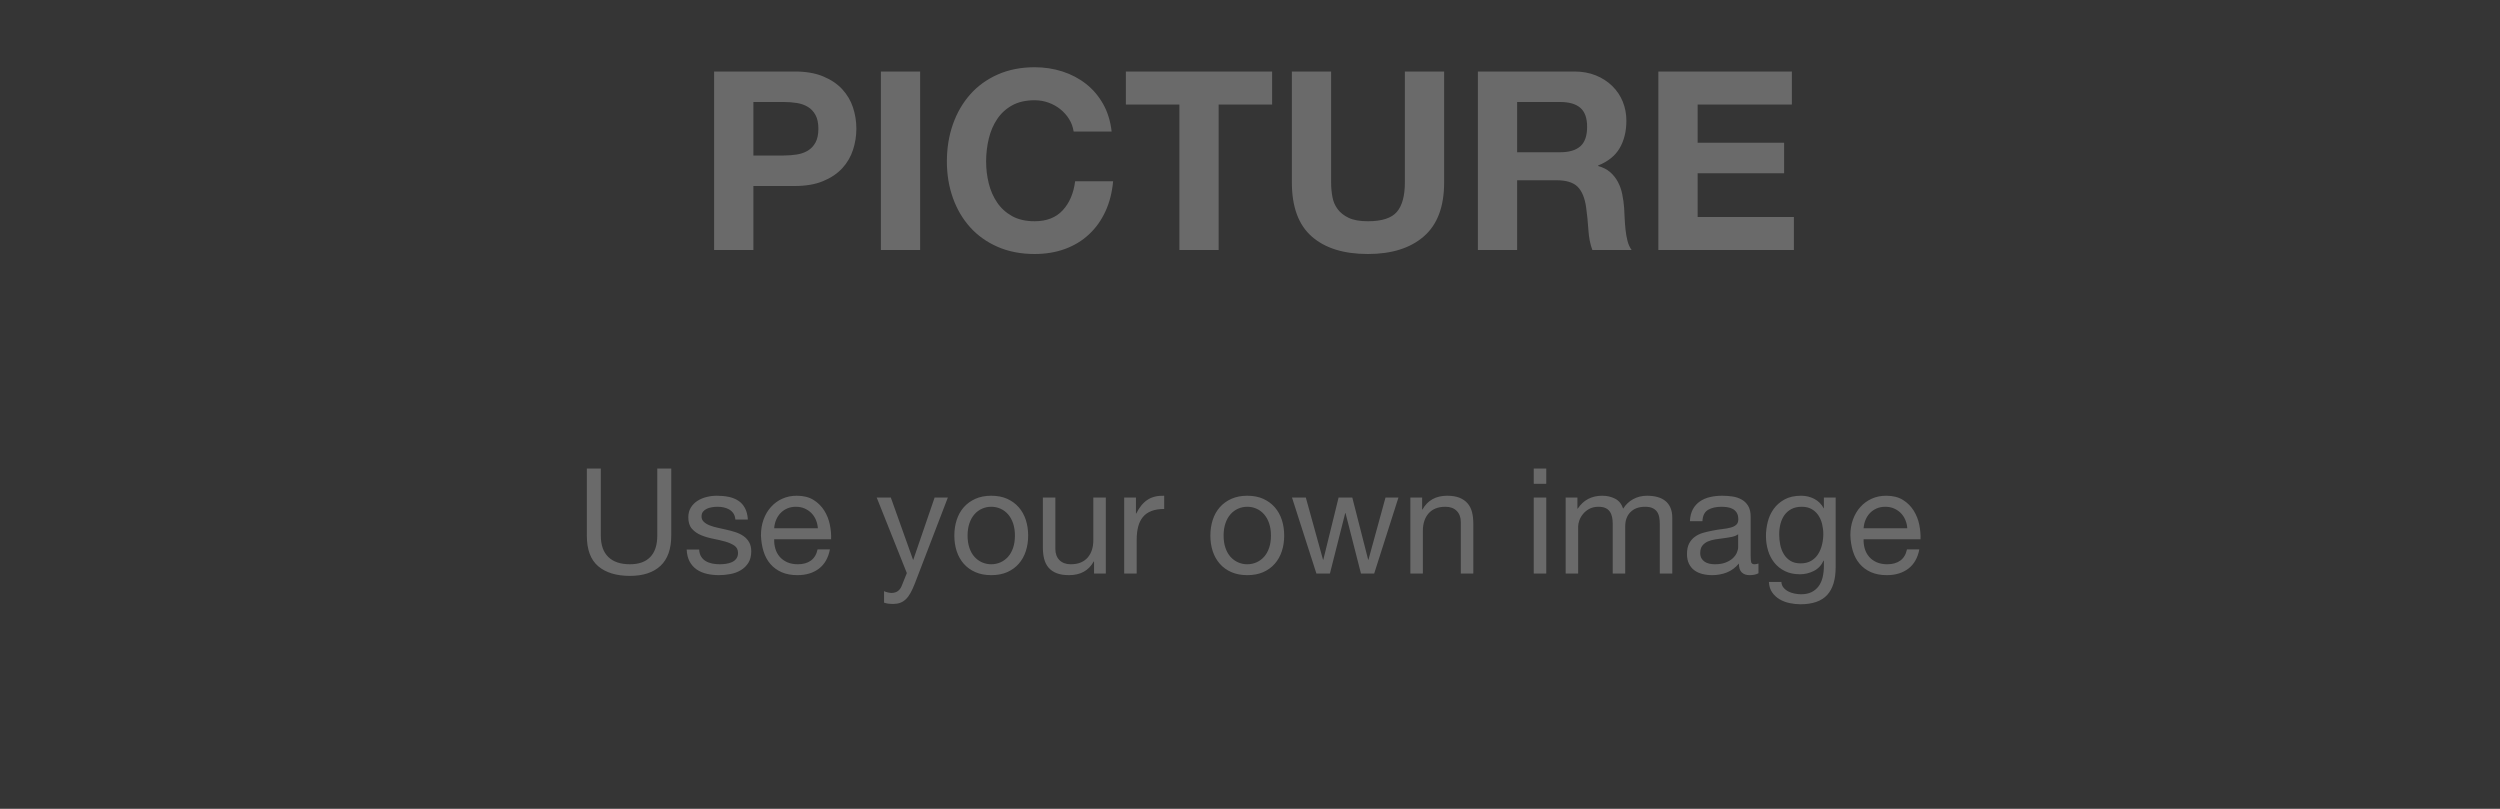 <?xml version="1.0" encoding="UTF-8"?>
<svg width="170px" height="55px" viewBox="0 0 170 55" version="1.1" xmlns="http://www.w3.org/2000/svg" xmlns:xlink="http://www.w3.org/1999/xlink">
    <rect x="0" y="0" width="170" height="55" fill="#333333" stroke="none"/>
    <!-- Generator: Sketch 54.1 (76490) - https://sketchapp.com -->
    <title>Pic_Text_Press_EN_IOS</title>
    <desc>Created with Sketch.</desc>
    <g id="页面1" stroke="none" stroke-width="1" fill="none" fill-rule="evenodd">
        <g id="C-01&gt;Make-Graphic&gt;EN" transform="translate(-12, -258)">
            <g id="Content" transform="translate(12, 64)">
                <g id="01_PICTURE">
                    <g id="Pic_Text_Press_EN_IOS" transform="translate(0, 194)">
                        <g>
                            <rect id="矩形" fill-opacity="0.01" fill="#FFFFFF" x="0" y="0" width="170" height="55"></rect>
                            <path d="M51.23,10.574 L53.303,10.574 C53.61,10.574 53.904,10.551 54.188,10.506 C54.471,10.461 54.72,10.373 54.935,10.242 C55.151,10.112 55.324,9.928 55.454,9.69 C55.584,9.452 55.65,9.14 55.65,8.755 C55.65,8.37 55.584,8.058 55.454,7.82 C55.324,7.582 55.151,7.398 54.935,7.268 C54.72,7.137 54.471,7.049 54.188,7.004 C53.904,6.959 53.61,6.936 53.303,6.936 L51.23,6.936 L51.23,10.574 Z M48.56,4.862 L54.035,4.862 C54.794,4.862 55.44,4.972 55.972,5.194 C56.505,5.415 56.939,5.706 57.273,6.069 C57.607,6.432 57.851,6.845 58.004,7.31 C58.157,7.775 58.233,8.256 58.233,8.755 C58.233,9.242 58.157,9.721 58.004,10.191 C57.851,10.662 57.607,11.078 57.273,11.441 C56.939,11.804 56.505,12.095 55.972,12.316 C55.44,12.538 54.794,12.648 54.035,12.648 L51.23,12.648 L51.23,17 L48.56,17 L48.56,4.862 Z M59.9,4.862 L62.569,4.862 L62.569,17 L59.9,17 L59.9,4.862 Z M73.007,8.942 C72.961,8.636 72.859,8.356 72.701,8.101 C72.542,7.845 72.344,7.622 72.106,7.429 C71.867,7.236 71.598,7.086 71.298,6.979 C70.998,6.871 70.683,6.817 70.355,6.817 C69.754,6.817 69.244,6.933 68.825,7.165 C68.405,7.398 68.065,7.709 67.805,8.101 C67.544,8.492 67.354,8.936 67.235,9.435 C67.116,9.934 67.056,10.449 67.056,10.982 C67.056,11.492 67.116,11.988 67.235,12.47 C67.354,12.951 67.544,13.385 67.805,13.77 C68.065,14.155 68.405,14.464 68.825,14.697 C69.244,14.929 69.754,15.045 70.355,15.045 C71.171,15.045 71.808,14.796 72.267,14.297 C72.726,13.798 73.006,13.141 73.109,12.325 L75.692,12.325 C75.624,13.084 75.449,13.77 75.165,14.382 C74.882,14.994 74.508,15.515 74.043,15.946 C73.579,16.377 73.035,16.705 72.412,16.932 C71.788,17.159 71.103,17.272 70.355,17.272 C69.425,17.272 68.589,17.111 67.847,16.788 C67.105,16.464 66.479,16.02 65.969,15.453 C65.458,14.886 65.068,14.221 64.796,13.456 C64.523,12.69 64.388,11.866 64.388,10.982 C64.388,10.075 64.523,9.234 64.796,8.457 C65.068,7.681 65.458,7.004 65.969,6.426 C66.479,5.848 67.105,5.395 67.847,5.066 C68.589,4.737 69.425,4.573 70.355,4.573 C71.023,4.573 71.655,4.669 72.25,4.862 C72.845,5.055 73.378,5.335 73.848,5.704 C74.318,6.072 74.706,6.528 75.013,7.072 C75.319,7.616 75.511,8.239 75.591,8.942 L73.007,8.942 Z M80.198,7.106 L76.559,7.106 L76.559,4.862 L86.504,4.862 L86.504,7.106 L82.867,7.106 L82.867,17 L80.198,17 L80.198,7.106 Z M98.201,12.41 C98.201,14.053 97.742,15.274 96.823,16.073 C95.905,16.873 94.636,17.272 93.016,17.272 C91.372,17.272 90.1,16.875 89.199,16.082 C88.298,15.289 87.847,14.065 87.847,12.41 L87.847,4.862 L90.516,4.862 L90.516,12.41 C90.516,12.739 90.545,13.062 90.602,13.379 C90.658,13.696 90.777,13.977 90.959,14.22 C91.14,14.464 91.392,14.662 91.715,14.816 C92.038,14.969 92.471,15.045 93.016,15.045 C93.968,15.045 94.625,14.833 94.987,14.408 C95.35,13.982 95.531,13.317 95.531,12.41 L95.531,4.862 L98.201,4.862 L98.201,12.41 Z M103.165,10.353 L106.088,10.353 C106.701,10.353 107.159,10.217 107.466,9.945 C107.772,9.673 107.924,9.231 107.924,8.619 C107.924,8.03 107.772,7.602 107.466,7.335 C107.159,7.069 106.701,6.936 106.088,6.936 L103.165,6.936 L103.165,10.353 Z M100.496,4.862 L107.04,4.862 C107.585,4.862 108.075,4.95 108.511,5.125 C108.947,5.301 109.321,5.542 109.633,5.848 C109.945,6.154 110.183,6.508 110.347,6.91 C110.511,7.313 110.594,7.746 110.594,8.211 C110.594,8.925 110.443,9.543 110.143,10.064 C109.843,10.585 109.353,10.982 108.672,11.254 L108.672,11.288 C109.001,11.379 109.273,11.517 109.489,11.704 C109.704,11.892 109.879,12.112 110.016,12.367 C110.152,12.623 110.251,12.903 110.313,13.209 C110.375,13.515 110.418,13.821 110.441,14.127 C110.452,14.32 110.463,14.546 110.475,14.807 C110.486,15.068 110.506,15.334 110.534,15.606 C110.562,15.878 110.608,16.136 110.67,16.38 C110.732,16.623 110.826,16.83 110.951,17 L108.281,17 C108.134,16.615 108.043,16.156 108.01,15.623 C107.975,15.09 107.924,14.58 107.856,14.093 C107.766,13.458 107.573,12.994 107.278,12.699 C106.984,12.404 106.502,12.257 105.834,12.257 L103.165,12.257 L103.165,17 L100.496,17 L100.496,4.862 Z M112.769,4.862 L121.847,4.862 L121.847,7.106 L115.439,7.106 L115.439,9.707 L121.32,9.707 L121.32,11.781 L115.439,11.781 L115.439,14.756 L121.984,14.756 L121.984,17 L112.769,17 L112.769,4.862 Z" id="PICTURE" fill="#6A6A6A" fill-rule="nonzero"></path>
                            <path d="M45.645,36.42 C45.645,37.333 45.402,38.018 44.915,38.475 C44.428,38.932 43.735,39.16 42.835,39.16 C41.915,39.16 41.197,38.942 40.68,38.505 C40.163,38.068 39.905,37.373 39.905,36.42 L39.905,31.86 L40.855,31.86 L40.855,36.42 C40.855,37.06 41.025,37.545 41.365,37.875 C41.705,38.205 42.195,38.37 42.835,38.37 C43.442,38.37 43.903,38.205 44.22,37.875 C44.537,37.545 44.695,37.06 44.695,36.42 L44.695,31.86 L45.645,31.86 L45.645,36.42 Z M47.545,37.37 C47.552,37.557 47.595,37.715 47.675,37.845 C47.755,37.975 47.86,38.078 47.99,38.155 C48.12,38.232 48.267,38.287 48.43,38.32 C48.593,38.353 48.762,38.37 48.935,38.37 C49.068,38.37 49.208,38.36 49.355,38.34 C49.502,38.32 49.637,38.283 49.76,38.23 C49.883,38.177 49.985,38.098 50.065,37.995 C50.145,37.892 50.185,37.76 50.185,37.6 C50.185,37.38 50.102,37.213 49.935,37.1 C49.768,36.987 49.56,36.895 49.31,36.825 C49.06,36.755 48.788,36.692 48.495,36.635 C48.202,36.578 47.93,36.498 47.68,36.395 C47.43,36.292 47.222,36.147 47.055,35.96 C46.888,35.773 46.805,35.513 46.805,35.18 C46.805,34.92 46.863,34.697 46.98,34.51 C47.097,34.323 47.247,34.172 47.43,34.055 C47.613,33.938 47.82,33.852 48.05,33.795 C48.28,33.738 48.508,33.71 48.735,33.71 C49.028,33.71 49.298,33.735 49.545,33.785 C49.792,33.835 50.01,33.922 50.2,34.045 C50.39,34.168 50.542,34.335 50.655,34.545 C50.768,34.755 50.835,35.017 50.855,35.33 L50.005,35.33 C49.992,35.163 49.948,35.025 49.875,34.915 C49.802,34.805 49.708,34.717 49.595,34.65 C49.482,34.583 49.357,34.535 49.22,34.505 C49.083,34.475 48.945,34.46 48.805,34.46 C48.678,34.46 48.55,34.47 48.42,34.49 C48.29,34.51 48.172,34.545 48.065,34.595 C47.958,34.645 47.872,34.712 47.805,34.795 C47.738,34.878 47.705,34.987 47.705,35.12 C47.705,35.267 47.757,35.388 47.86,35.485 C47.963,35.582 48.095,35.662 48.255,35.725 C48.415,35.788 48.595,35.842 48.795,35.885 C48.995,35.928 49.195,35.973 49.395,36.02 C49.608,36.067 49.817,36.123 50.02,36.19 C50.223,36.257 50.403,36.345 50.56,36.455 C50.717,36.565 50.843,36.703 50.94,36.87 C51.037,37.037 51.085,37.243 51.085,37.49 C51.085,37.803 51.02,38.063 50.89,38.27 C50.76,38.477 50.59,38.643 50.38,38.77 C50.17,38.897 49.933,38.985 49.67,39.035 C49.407,39.085 49.145,39.11 48.885,39.11 C48.598,39.11 48.325,39.08 48.065,39.02 C47.805,38.96 47.575,38.862 47.375,38.725 C47.175,38.588 47.015,38.408 46.895,38.185 C46.775,37.962 46.708,37.69 46.695,37.37 L47.545,37.37 Z M55.615,35.92 C55.602,35.72 55.557,35.53 55.48,35.35 C55.403,35.17 55.3,35.015 55.17,34.885 C55.04,34.755 54.887,34.652 54.71,34.575 C54.533,34.498 54.338,34.46 54.125,34.46 C53.905,34.46 53.707,34.498 53.53,34.575 C53.353,34.652 53.202,34.757 53.075,34.89 C52.948,35.023 52.848,35.178 52.775,35.355 C52.702,35.532 52.658,35.72 52.645,35.92 L55.615,35.92 Z M56.435,37.36 C56.322,37.94 56.072,38.377 55.685,38.67 C55.298,38.963 54.812,39.11 54.225,39.11 C53.812,39.11 53.453,39.043 53.15,38.91 C52.847,38.777 52.592,38.59 52.385,38.35 C52.178,38.11 52.023,37.823 51.92,37.49 C51.817,37.157 51.758,36.793 51.745,36.4 C51.745,36.007 51.805,35.647 51.925,35.32 C52.045,34.993 52.213,34.71 52.43,34.47 C52.647,34.23 52.903,34.043 53.2,33.91 C53.497,33.777 53.822,33.71 54.175,33.71 C54.635,33.71 55.017,33.805 55.32,33.995 C55.623,34.185 55.867,34.427 56.05,34.72 C56.233,35.013 56.36,35.333 56.43,35.68 C56.5,36.027 56.528,36.357 56.515,36.67 L52.645,36.67 C52.638,36.897 52.665,37.112 52.725,37.315 C52.785,37.518 52.882,37.698 53.015,37.855 C53.148,38.012 53.318,38.137 53.525,38.23 C53.732,38.323 53.975,38.37 54.255,38.37 C54.615,38.37 54.91,38.287 55.14,38.12 C55.37,37.953 55.522,37.7 55.595,37.36 L56.435,37.36 Z M62.205,39.69 C62.105,39.943 62.007,40.157 61.91,40.33 C61.813,40.503 61.707,40.645 61.59,40.755 C61.473,40.865 61.343,40.945 61.2,40.995 C61.057,41.045 60.892,41.07 60.705,41.07 C60.605,41.07 60.505,41.063 60.405,41.05 C60.305,41.037 60.208,41.013 60.115,40.98 L60.115,40.2 C60.188,40.233 60.273,40.262 60.37,40.285 C60.467,40.308 60.548,40.32 60.615,40.32 C60.788,40.32 60.933,40.278 61.05,40.195 C61.167,40.112 61.255,39.993 61.315,39.84 L61.665,38.97 L59.615,33.83 L60.575,33.83 L62.085,38.06 L62.105,38.06 L63.555,33.83 L64.455,33.83 L62.205,39.69 Z M65.795,36.42 C65.795,36.733 65.837,37.012 65.92,37.255 C66.003,37.498 66.118,37.702 66.265,37.865 C66.412,38.028 66.583,38.153 66.78,38.24 C66.977,38.327 67.185,38.37 67.405,38.37 C67.625,38.37 67.833,38.327 68.03,38.24 C68.227,38.153 68.398,38.028 68.545,37.865 C68.692,37.702 68.807,37.498 68.89,37.255 C68.973,37.012 69.015,36.733 69.015,36.42 C69.015,36.107 68.973,35.828 68.89,35.585 C68.807,35.342 68.692,35.137 68.545,34.97 C68.398,34.803 68.227,34.677 68.03,34.59 C67.833,34.503 67.625,34.46 67.405,34.46 C67.185,34.46 66.977,34.503 66.78,34.59 C66.583,34.677 66.412,34.803 66.265,34.97 C66.118,35.137 66.003,35.342 65.92,35.585 C65.837,35.828 65.795,36.107 65.795,36.42 Z M64.895,36.42 C64.895,36.04 64.948,35.685 65.055,35.355 C65.162,35.025 65.322,34.738 65.535,34.495 C65.748,34.252 66.012,34.06 66.325,33.92 C66.638,33.78 66.998,33.71 67.405,33.71 C67.818,33.71 68.18,33.78 68.49,33.92 C68.8,34.06 69.062,34.252 69.275,34.495 C69.488,34.738 69.648,35.025 69.755,35.355 C69.862,35.685 69.915,36.04 69.915,36.42 C69.915,36.8 69.862,37.153 69.755,37.48 C69.648,37.807 69.488,38.092 69.275,38.335 C69.062,38.578 68.8,38.768 68.49,38.905 C68.18,39.042 67.818,39.11 67.405,39.11 C66.998,39.11 66.638,39.042 66.325,38.905 C66.012,38.768 65.748,38.578 65.535,38.335 C65.322,38.092 65.162,37.807 65.055,37.48 C64.948,37.153 64.895,36.8 64.895,36.42 Z M75.195,39 L74.395,39 L74.395,38.18 L74.375,38.18 C74.195,38.5 73.965,38.735 73.685,38.885 C73.405,39.035 73.075,39.11 72.695,39.11 C72.355,39.11 72.072,39.065 71.845,38.975 C71.618,38.885 71.435,38.757 71.295,38.59 C71.155,38.423 71.057,38.225 71,37.995 C70.943,37.765 70.915,37.51 70.915,37.23 L70.915,33.83 L71.765,33.83 L71.765,37.33 C71.765,37.65 71.858,37.903 72.045,38.09 C72.232,38.277 72.488,38.37 72.815,38.37 C73.075,38.37 73.3,38.33 73.49,38.25 C73.68,38.17 73.838,38.057 73.965,37.91 C74.092,37.763 74.187,37.592 74.25,37.395 C74.313,37.198 74.345,36.983 74.345,36.75 L74.345,33.83 L75.195,33.83 L75.195,39 Z M76.445,33.83 L77.245,33.83 L77.245,34.92 L77.265,34.92 C77.472,34.5 77.725,34.19 78.025,33.99 C78.325,33.79 78.705,33.697 79.165,33.71 L79.165,34.61 C78.825,34.61 78.535,34.657 78.295,34.75 C78.055,34.843 77.862,34.98 77.715,35.16 C77.568,35.34 77.462,35.558 77.395,35.815 C77.328,36.072 77.295,36.367 77.295,36.7 L77.295,39 L76.445,39 L76.445,33.83 Z M83.205,36.42 C83.205,36.733 83.247,37.012 83.33,37.255 C83.413,37.498 83.528,37.702 83.675,37.865 C83.822,38.028 83.993,38.153 84.19,38.24 C84.387,38.327 84.595,38.37 84.815,38.37 C85.035,38.37 85.243,38.327 85.44,38.24 C85.637,38.153 85.808,38.028 85.955,37.865 C86.102,37.702 86.217,37.498 86.3,37.255 C86.383,37.012 86.425,36.733 86.425,36.42 C86.425,36.107 86.383,35.828 86.3,35.585 C86.217,35.342 86.102,35.137 85.955,34.97 C85.808,34.803 85.637,34.677 85.44,34.59 C85.243,34.503 85.035,34.46 84.815,34.46 C84.595,34.46 84.387,34.503 84.19,34.59 C83.993,34.677 83.822,34.803 83.675,34.97 C83.528,35.137 83.413,35.342 83.33,35.585 C83.247,35.828 83.205,36.107 83.205,36.42 Z M82.305,36.42 C82.305,36.04 82.358,35.685 82.465,35.355 C82.572,35.025 82.732,34.738 82.945,34.495 C83.158,34.252 83.422,34.06 83.735,33.92 C84.048,33.78 84.408,33.71 84.815,33.71 C85.228,33.71 85.59,33.78 85.9,33.92 C86.21,34.06 86.472,34.252 86.685,34.495 C86.898,34.738 87.058,35.025 87.165,35.355 C87.272,35.685 87.325,36.04 87.325,36.42 C87.325,36.8 87.272,37.153 87.165,37.48 C87.058,37.807 86.898,38.092 86.685,38.335 C86.472,38.578 86.21,38.768 85.9,38.905 C85.59,39.042 85.228,39.11 84.815,39.11 C84.408,39.11 84.048,39.042 83.735,38.905 C83.422,38.768 83.158,38.578 82.945,38.335 C82.732,38.092 82.572,37.807 82.465,37.48 C82.358,37.153 82.305,36.8 82.305,36.42 Z M93.445,39 L92.545,39 L91.495,34.89 L91.475,34.89 L90.435,39 L89.515,39 L87.855,33.83 L88.795,33.83 L89.965,38.06 L89.985,38.06 L91.025,33.83 L91.955,33.83 L93.035,38.06 L93.055,38.06 L94.215,33.83 L95.095,33.83 L93.445,39 Z M95.905,33.83 L96.705,33.83 L96.705,34.65 L96.725,34.65 C97.078,34.023 97.638,33.71 98.405,33.71 C98.745,33.71 99.028,33.757 99.255,33.85 C99.482,33.943 99.665,34.073 99.805,34.24 C99.945,34.407 100.043,34.605 100.1,34.835 C100.157,35.065 100.185,35.32 100.185,35.6 L100.185,39 L99.335,39 L99.335,35.5 C99.335,35.18 99.242,34.927 99.055,34.74 C98.868,34.553 98.612,34.46 98.285,34.46 C98.025,34.46 97.8,34.5 97.61,34.58 C97.42,34.66 97.262,34.773 97.135,34.92 C97.008,35.067 96.913,35.238 96.85,35.435 C96.787,35.632 96.755,35.847 96.755,36.08 L96.755,39 L95.905,39 L95.905,33.83 Z M105.145,32.9 L104.295,32.9 L104.295,31.86 L105.145,31.86 L105.145,32.9 Z M104.295,33.83 L105.145,33.83 L105.145,39 L104.295,39 L104.295,33.83 Z M106.465,33.83 L107.265,33.83 L107.265,34.59 L107.285,34.59 C107.672,34.003 108.228,33.71 108.955,33.71 C109.275,33.71 109.565,33.777 109.825,33.91 C110.085,34.043 110.268,34.27 110.375,34.59 C110.548,34.31 110.777,34.093 111.06,33.94 C111.343,33.787 111.655,33.71 111.995,33.71 C112.255,33.71 112.49,33.738 112.7,33.795 C112.91,33.852 113.09,33.94 113.24,34.06 C113.39,34.18 113.507,34.335 113.59,34.525 C113.673,34.715 113.715,34.943 113.715,35.21 L113.715,39 L112.865,39 L112.865,35.61 C112.865,35.45 112.852,35.3 112.825,35.16 C112.798,35.02 112.748,34.898 112.675,34.795 C112.602,34.692 112.5,34.61 112.37,34.55 C112.24,34.49 112.072,34.46 111.865,34.46 C111.445,34.46 111.115,34.58 110.875,34.82 C110.635,35.06 110.515,35.38 110.515,35.78 L110.515,39 L109.665,39 L109.665,35.61 C109.665,35.443 109.65,35.29 109.62,35.15 C109.59,35.01 109.538,34.888 109.465,34.785 C109.392,34.682 109.293,34.602 109.17,34.545 C109.047,34.488 108.888,34.46 108.695,34.46 C108.448,34.46 108.237,34.51 108.06,34.61 C107.883,34.71 107.74,34.83 107.63,34.97 C107.52,35.11 107.44,35.255 107.39,35.405 C107.34,35.555 107.315,35.68 107.315,35.78 L107.315,39 L106.465,39 L106.465,33.83 Z M119.575,38.98 C119.428,39.067 119.225,39.11 118.965,39.11 C118.745,39.11 118.57,39.048 118.44,38.925 C118.31,38.802 118.245,38.6 118.245,38.32 C118.012,38.6 117.74,38.802 117.43,38.925 C117.12,39.048 116.785,39.11 116.425,39.11 C116.192,39.11 115.97,39.083 115.76,39.03 C115.55,38.977 115.368,38.893 115.215,38.78 C115.062,38.667 114.94,38.518 114.85,38.335 C114.76,38.152 114.715,37.93 114.715,37.67 C114.715,37.377 114.765,37.137 114.865,36.95 C114.965,36.763 115.097,36.612 115.26,36.495 C115.423,36.378 115.61,36.29 115.82,36.23 C116.03,36.17 116.245,36.12 116.465,36.08 C116.698,36.033 116.92,35.998 117.13,35.975 C117.34,35.952 117.525,35.918 117.685,35.875 C117.845,35.832 117.972,35.768 118.065,35.685 C118.158,35.602 118.205,35.48 118.205,35.32 C118.205,35.133 118.17,34.983 118.1,34.87 C118.03,34.757 117.94,34.67 117.83,34.61 C117.72,34.55 117.597,34.51 117.46,34.49 C117.323,34.47 117.188,34.46 117.055,34.46 C116.695,34.46 116.395,34.528 116.155,34.665 C115.915,34.802 115.785,35.06 115.765,35.44 L114.915,35.44 C114.928,35.12 114.995,34.85 115.115,34.63 C115.235,34.41 115.395,34.232 115.595,34.095 C115.795,33.958 116.023,33.86 116.28,33.8 C116.537,33.74 116.812,33.71 117.105,33.71 C117.338,33.71 117.57,33.727 117.8,33.76 C118.03,33.793 118.238,33.862 118.425,33.965 C118.612,34.068 118.762,34.213 118.875,34.4 C118.988,34.587 119.045,34.83 119.045,35.13 L119.045,37.79 C119.045,37.99 119.057,38.137 119.08,38.23 C119.103,38.323 119.182,38.37 119.315,38.37 C119.388,38.37 119.475,38.353 119.575,38.32 L119.575,38.98 Z M118.195,36.33 C118.088,36.41 117.948,36.468 117.775,36.505 C117.602,36.542 117.42,36.572 117.23,36.595 C117.04,36.618 116.848,36.645 116.655,36.675 C116.462,36.705 116.288,36.753 116.135,36.82 C115.982,36.887 115.857,36.982 115.76,37.105 C115.663,37.228 115.615,37.397 115.615,37.61 C115.615,37.75 115.643,37.868 115.7,37.965 C115.757,38.062 115.83,38.14 115.92,38.2 C116.01,38.26 116.115,38.303 116.235,38.33 C116.355,38.357 116.482,38.37 116.615,38.37 C116.895,38.37 117.135,38.332 117.335,38.255 C117.535,38.178 117.698,38.082 117.825,37.965 C117.952,37.848 118.045,37.722 118.105,37.585 C118.165,37.448 118.195,37.32 118.195,37.2 L118.195,36.33 Z M124.825,38.56 C124.825,39.407 124.632,40.04 124.245,40.46 C123.858,40.88 123.252,41.09 122.425,41.09 C122.185,41.09 121.94,41.063 121.69,41.01 C121.44,40.957 121.213,40.87 121.01,40.75 C120.807,40.63 120.638,40.473 120.505,40.28 C120.372,40.087 120.298,39.85 120.285,39.57 L121.135,39.57 C121.142,39.723 121.19,39.853 121.28,39.96 C121.37,40.067 121.48,40.153 121.61,40.22 C121.74,40.287 121.882,40.335 122.035,40.365 C122.188,40.395 122.335,40.41 122.475,40.41 C122.755,40.41 122.992,40.362 123.185,40.265 C123.378,40.168 123.538,40.035 123.665,39.865 C123.792,39.695 123.883,39.49 123.94,39.25 C123.997,39.01 124.025,38.747 124.025,38.46 L124.025,38.12 L124.005,38.12 C123.858,38.44 123.637,38.675 123.34,38.825 C123.043,38.975 122.728,39.05 122.395,39.05 C122.008,39.05 121.672,38.98 121.385,38.84 C121.098,38.7 120.858,38.512 120.665,38.275 C120.472,38.038 120.327,37.762 120.23,37.445 C120.133,37.128 120.085,36.793 120.085,36.44 C120.085,36.133 120.125,35.818 120.205,35.495 C120.285,35.172 120.418,34.878 120.605,34.615 C120.792,34.352 121.038,34.135 121.345,33.965 C121.652,33.795 122.028,33.71 122.475,33.71 C122.802,33.71 123.102,33.782 123.375,33.925 C123.648,34.068 123.862,34.283 124.015,34.57 L124.025,34.57 L124.025,33.83 L124.825,33.83 L124.825,38.56 Z M122.445,38.31 C122.725,38.31 122.963,38.252 123.16,38.135 C123.357,38.018 123.515,37.865 123.635,37.675 C123.755,37.485 123.843,37.27 123.9,37.03 C123.957,36.79 123.985,36.55 123.985,36.31 C123.985,36.083 123.958,35.86 123.905,35.64 C123.852,35.42 123.767,35.222 123.65,35.045 C123.533,34.868 123.382,34.727 123.195,34.62 C123.008,34.513 122.782,34.46 122.515,34.46 C122.242,34.46 122.008,34.512 121.815,34.615 C121.622,34.718 121.463,34.857 121.34,35.03 C121.217,35.203 121.127,35.403 121.07,35.63 C121.013,35.857 120.985,36.093 120.985,36.34 C120.985,36.573 121.008,36.807 121.055,37.04 C121.102,37.273 121.182,37.485 121.295,37.675 C121.408,37.865 121.558,38.018 121.745,38.135 C121.932,38.252 122.165,38.31 122.445,38.31 Z M129.695,35.92 C129.682,35.72 129.637,35.53 129.56,35.35 C129.483,35.17 129.38,35.015 129.25,34.885 C129.12,34.755 128.967,34.652 128.79,34.575 C128.613,34.498 128.418,34.46 128.205,34.46 C127.985,34.46 127.787,34.498 127.61,34.575 C127.433,34.652 127.282,34.757 127.155,34.89 C127.028,35.023 126.928,35.178 126.855,35.355 C126.782,35.532 126.738,35.72 126.725,35.92 L129.695,35.92 Z M130.515,37.36 C130.402,37.94 130.152,38.377 129.765,38.67 C129.378,38.963 128.892,39.11 128.305,39.11 C127.892,39.11 127.533,39.043 127.23,38.91 C126.927,38.777 126.672,38.59 126.465,38.35 C126.258,38.11 126.103,37.823 126,37.49 C125.897,37.157 125.838,36.793 125.825,36.4 C125.825,36.007 125.885,35.647 126.005,35.32 C126.125,34.993 126.293,34.71 126.51,34.47 C126.727,34.23 126.983,34.043 127.28,33.91 C127.577,33.777 127.902,33.71 128.255,33.71 C128.715,33.71 129.097,33.805 129.4,33.995 C129.703,34.185 129.947,34.427 130.13,34.72 C130.313,35.013 130.44,35.333 130.51,35.68 C130.58,36.027 130.608,36.357 130.595,36.67 L126.725,36.67 C126.718,36.897 126.745,37.112 126.805,37.315 C126.865,37.518 126.962,37.698 127.095,37.855 C127.228,38.012 127.398,38.137 127.605,38.23 C127.812,38.323 128.055,38.37 128.335,38.37 C128.695,38.37 128.99,38.287 129.22,38.12 C129.45,37.953 129.602,37.7 129.675,37.36 L130.515,37.36 Z" id="Useyourownimage" fill="#6A6A6A" fill-rule="nonzero"></path>
                        </g>
                    </g>
                </g>
            </g>
        </g>
    </g>
</svg>